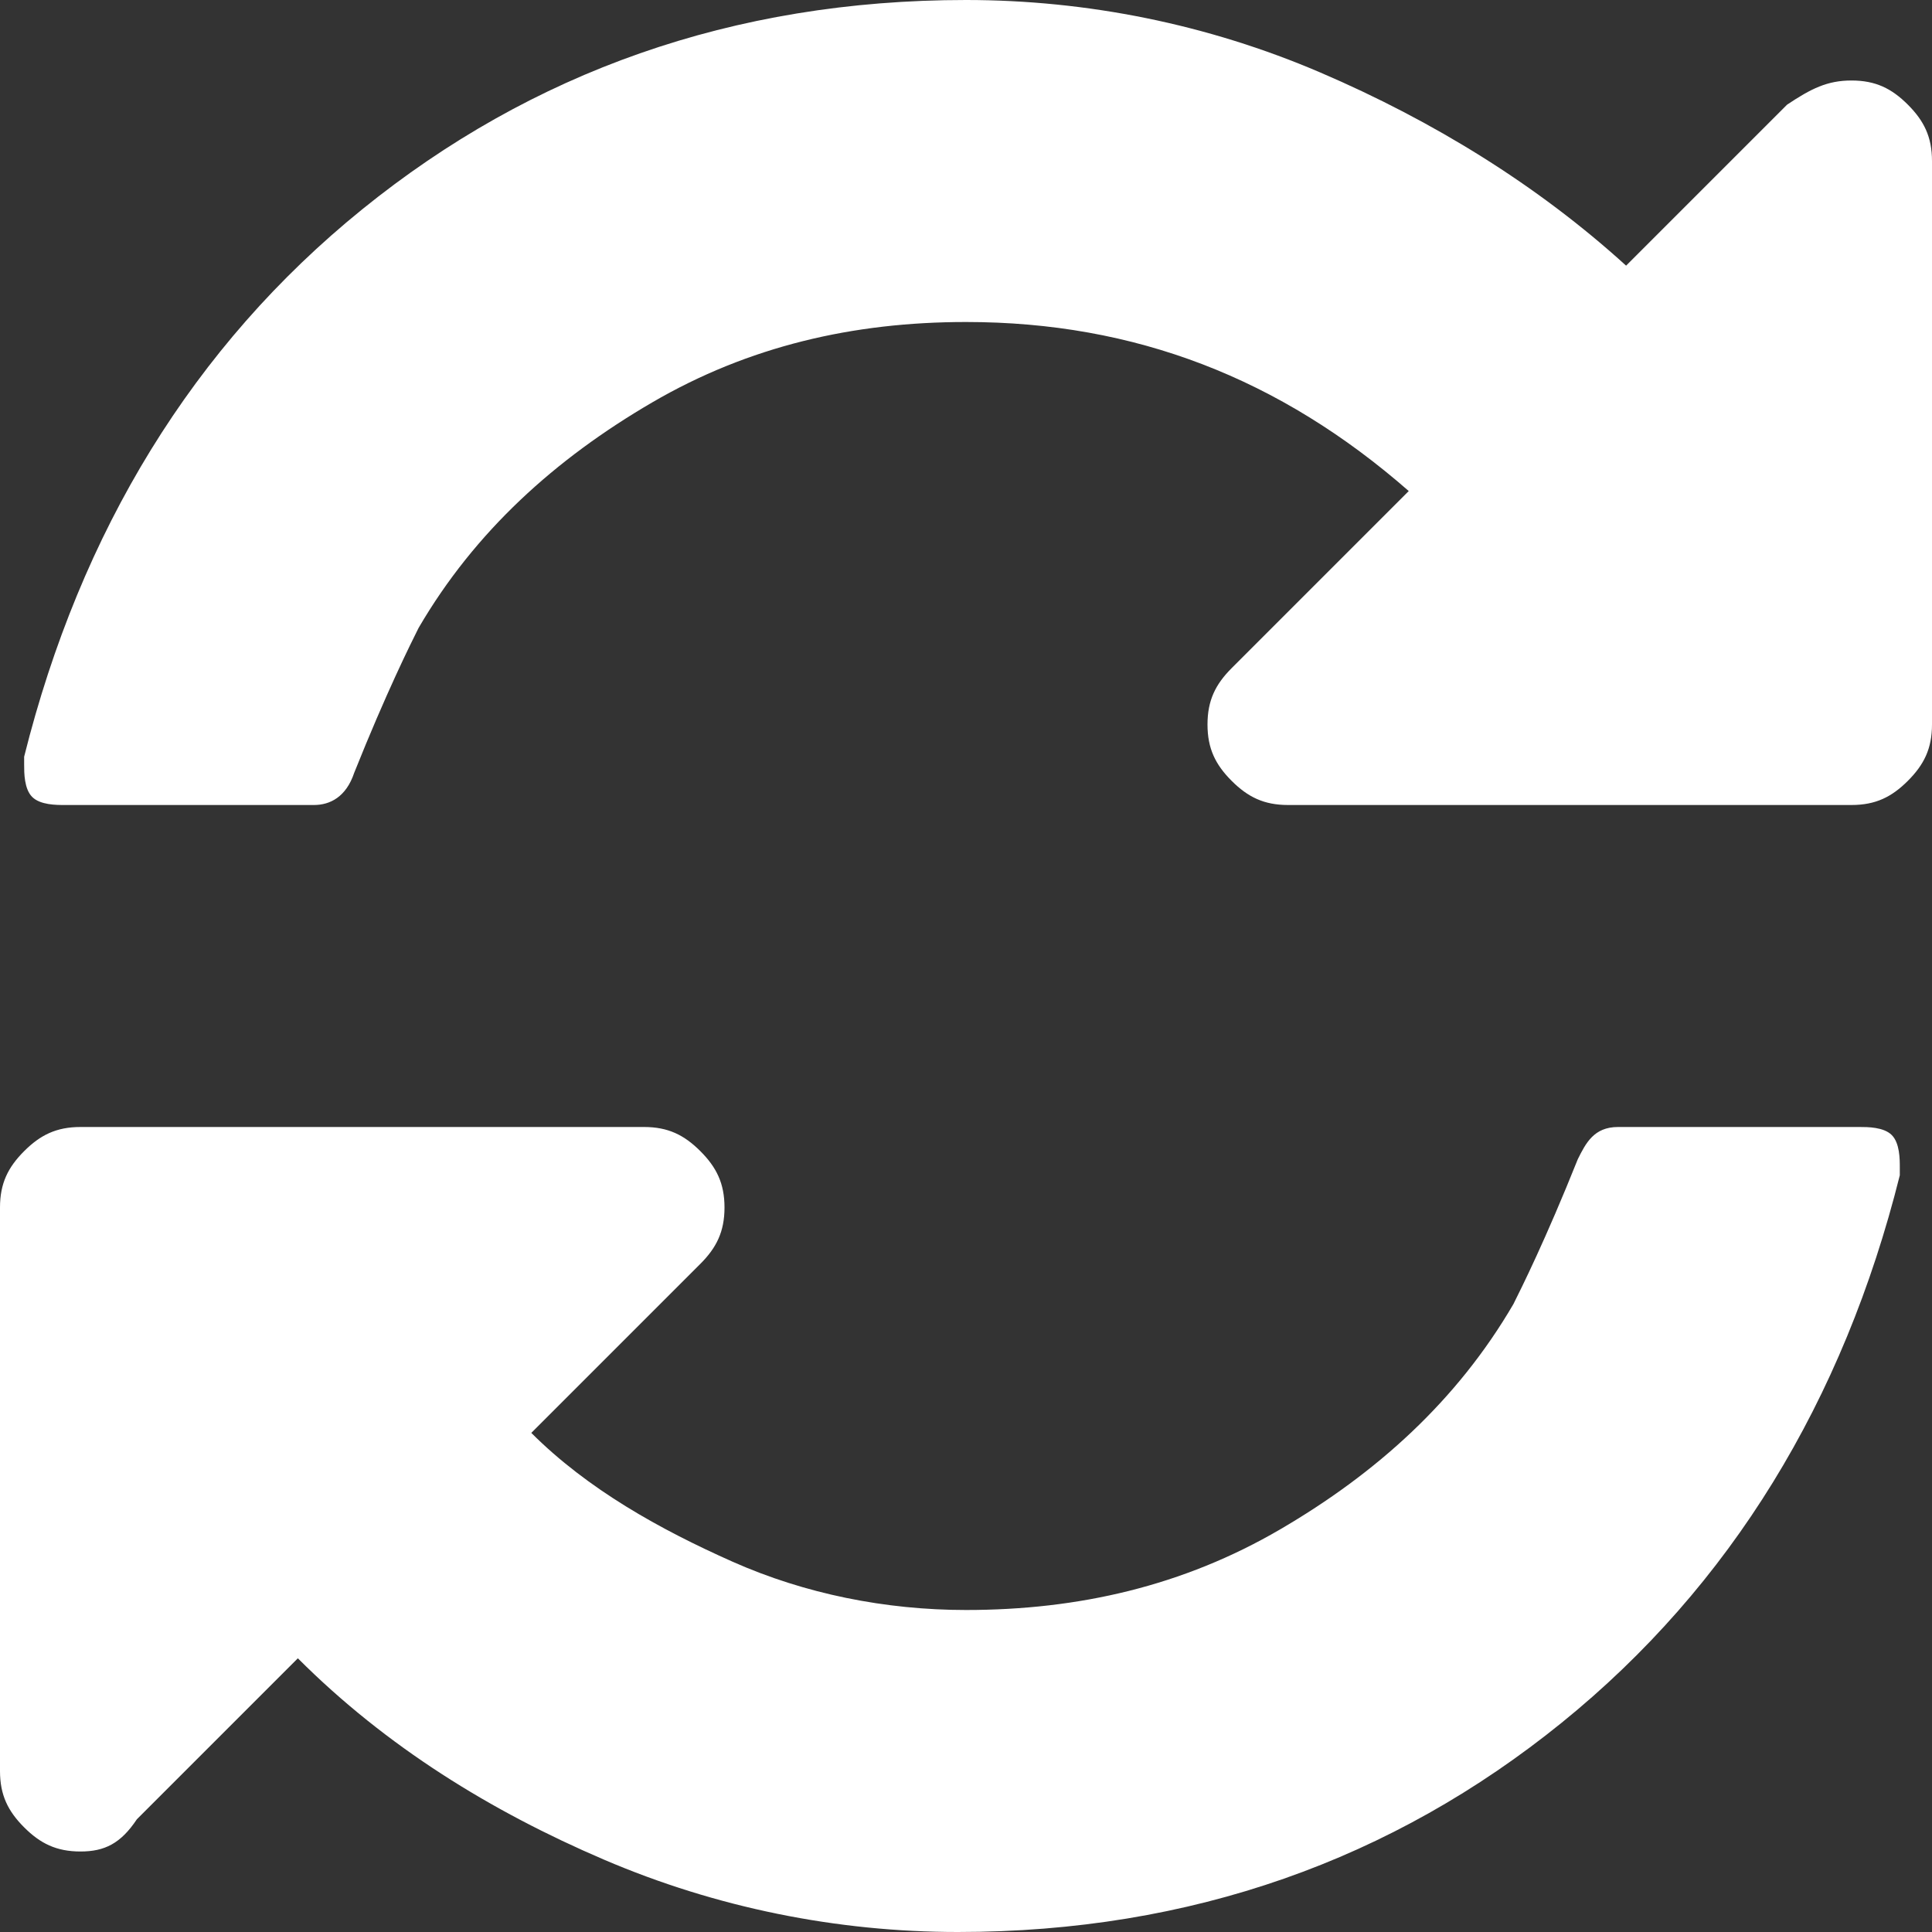 <svg xmlns="http://www.w3.org/2000/svg" viewBox="0 0 24 24"><rect x="0" y="0" width="24" height="24" fill="#333333" stroke="none"/><path fill="#FFF" d="M23.6 14.5v.1c-.7 2.8-2.1 5.1-4.2 6.8S14.8 24 11.9 24c-1.5 0-3-.3-4.4-.9-1.4-.6-2.7-1.4-3.8-2.5l-2 2c-.2.3-.4.4-.7.4-.3 0-.5-.1-.7-.3-.2-.2-.3-.4-.3-.7v-7c0-.3.1-.5.3-.7.2-.2.4-.3.7-.3h7c.3 0 .5.1.7.3.2.2.3.4.3.7 0 .3-.1.5-.3.7l-2.1 2.1c.7.7 1.6 1.2 2.5 1.6s1.9.6 2.9.6c1.4 0 2.7-.3 3.9-1 1.2-.7 2.2-1.6 2.9-2.8.1-.2.4-.8.8-1.8.1-.2.2-.4.5-.4h3c.1 0 .3 0 .4.1.1.1.1.3.1.4zM24 2v7c0 .3-.1.5-.3.7-.2.2-.4.3-.7.3h-7c-.3 0-.5-.1-.7-.3-.2-.2-.3-.4-.3-.7 0-.3.1-.5.3-.7l2.2-2.2C15.9 4.7 14.1 4 12 4c-1.4 0-2.7.3-3.9 1-1.2.7-2.2 1.6-2.9 2.8-.1.2-.4.8-.8 1.8-.1.3-.3.4-.5.4H.8c-.1 0-.3 0-.4-.1-.1-.1-.1-.3-.1-.4v-.1C1 6.6 2.4 4.3 4.5 2.6 6.6.9 9.1 0 12 0c1.5 0 3 .3 4.4.9s2.7 1.4 3.8 2.4l2-2c.3-.2.5-.3.8-.3.3 0 .5.1.7.3.2.2.3.4.3.7z"/></svg>